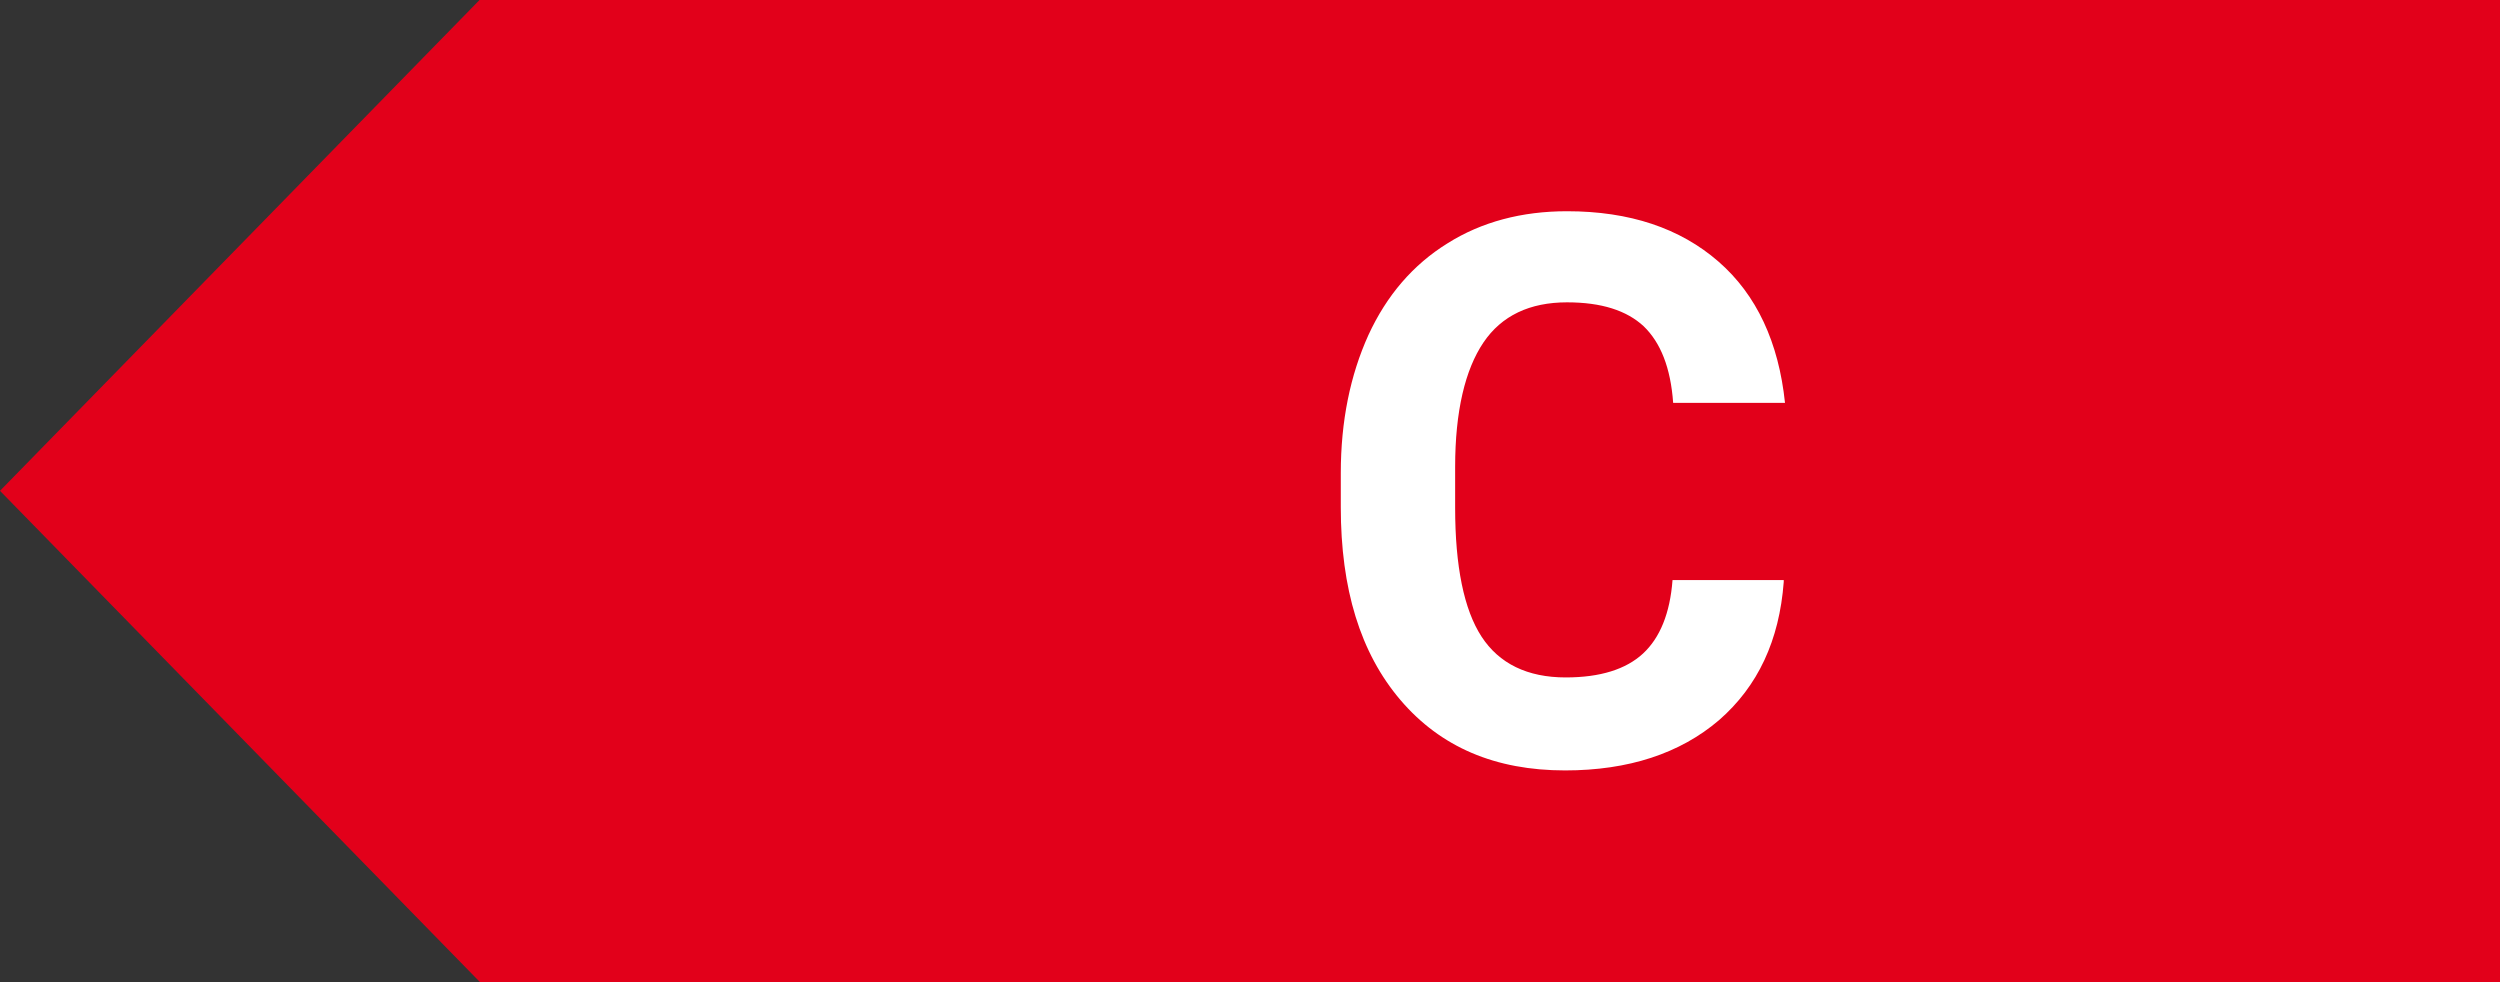 <svg id="Layer_1" xmlns="http://www.w3.org/2000/svg" viewBox="0 0 397.9 156.3">
    <rect x="0" y="0" width="397.9" height="156.3" fill="#333333" stroke="none"/>
    <style>
        .st0{fill:#e2001a}.st1{fill:#fff}
    </style>
    <g id="Document" transform="scale(1 -1)">
        <g id="Spread" transform="translate(0 -156.32)">
            <g id="Layer_1_1_">
                <g id="Group">
                    <path class="st0" d="M76.4 0L0 78.2l76.4 78.2h321.5V0H76.4z"/>
                    <g id="Group_1">
                        <path class="st1" d="M283.9 63.7c-.7-9.3-4.1-16.6-10.3-22-6.2-5.3-14.4-8-24.5-8-11.1 0-19.8 3.7-26.2 11.2-6.4 7.5-9.5 17.7-9.5 30.7V81c0 8.3 1.5 15.6 4.4 22 2.9 6.3 7.1 11.2 12.6 14.6 5.4 3.4 11.8 5.1 19 5.1 10 0 18-2.7 24.1-8 6.1-5.3 9.6-12.9 10.6-22.5h-17.8c-.4 5.6-2 9.6-4.7 12.2-2.7 2.5-6.7 3.8-12.2 3.8-5.9 0-10.4-2.1-13.3-6.4-2.9-4.3-4.5-10.9-4.5-19.8v-6.5c0-9.3 1.4-16.2 4.2-20.5 2.8-4.3 7.3-6.5 13.4-6.5 5.5 0 9.6 1.3 12.3 3.8 2.7 2.5 4.3 6.4 4.7 11.7h17.7z" id="Group_2"/>
                    </g>
                </g>
            </g>
        </g>
    </g>
</svg>
